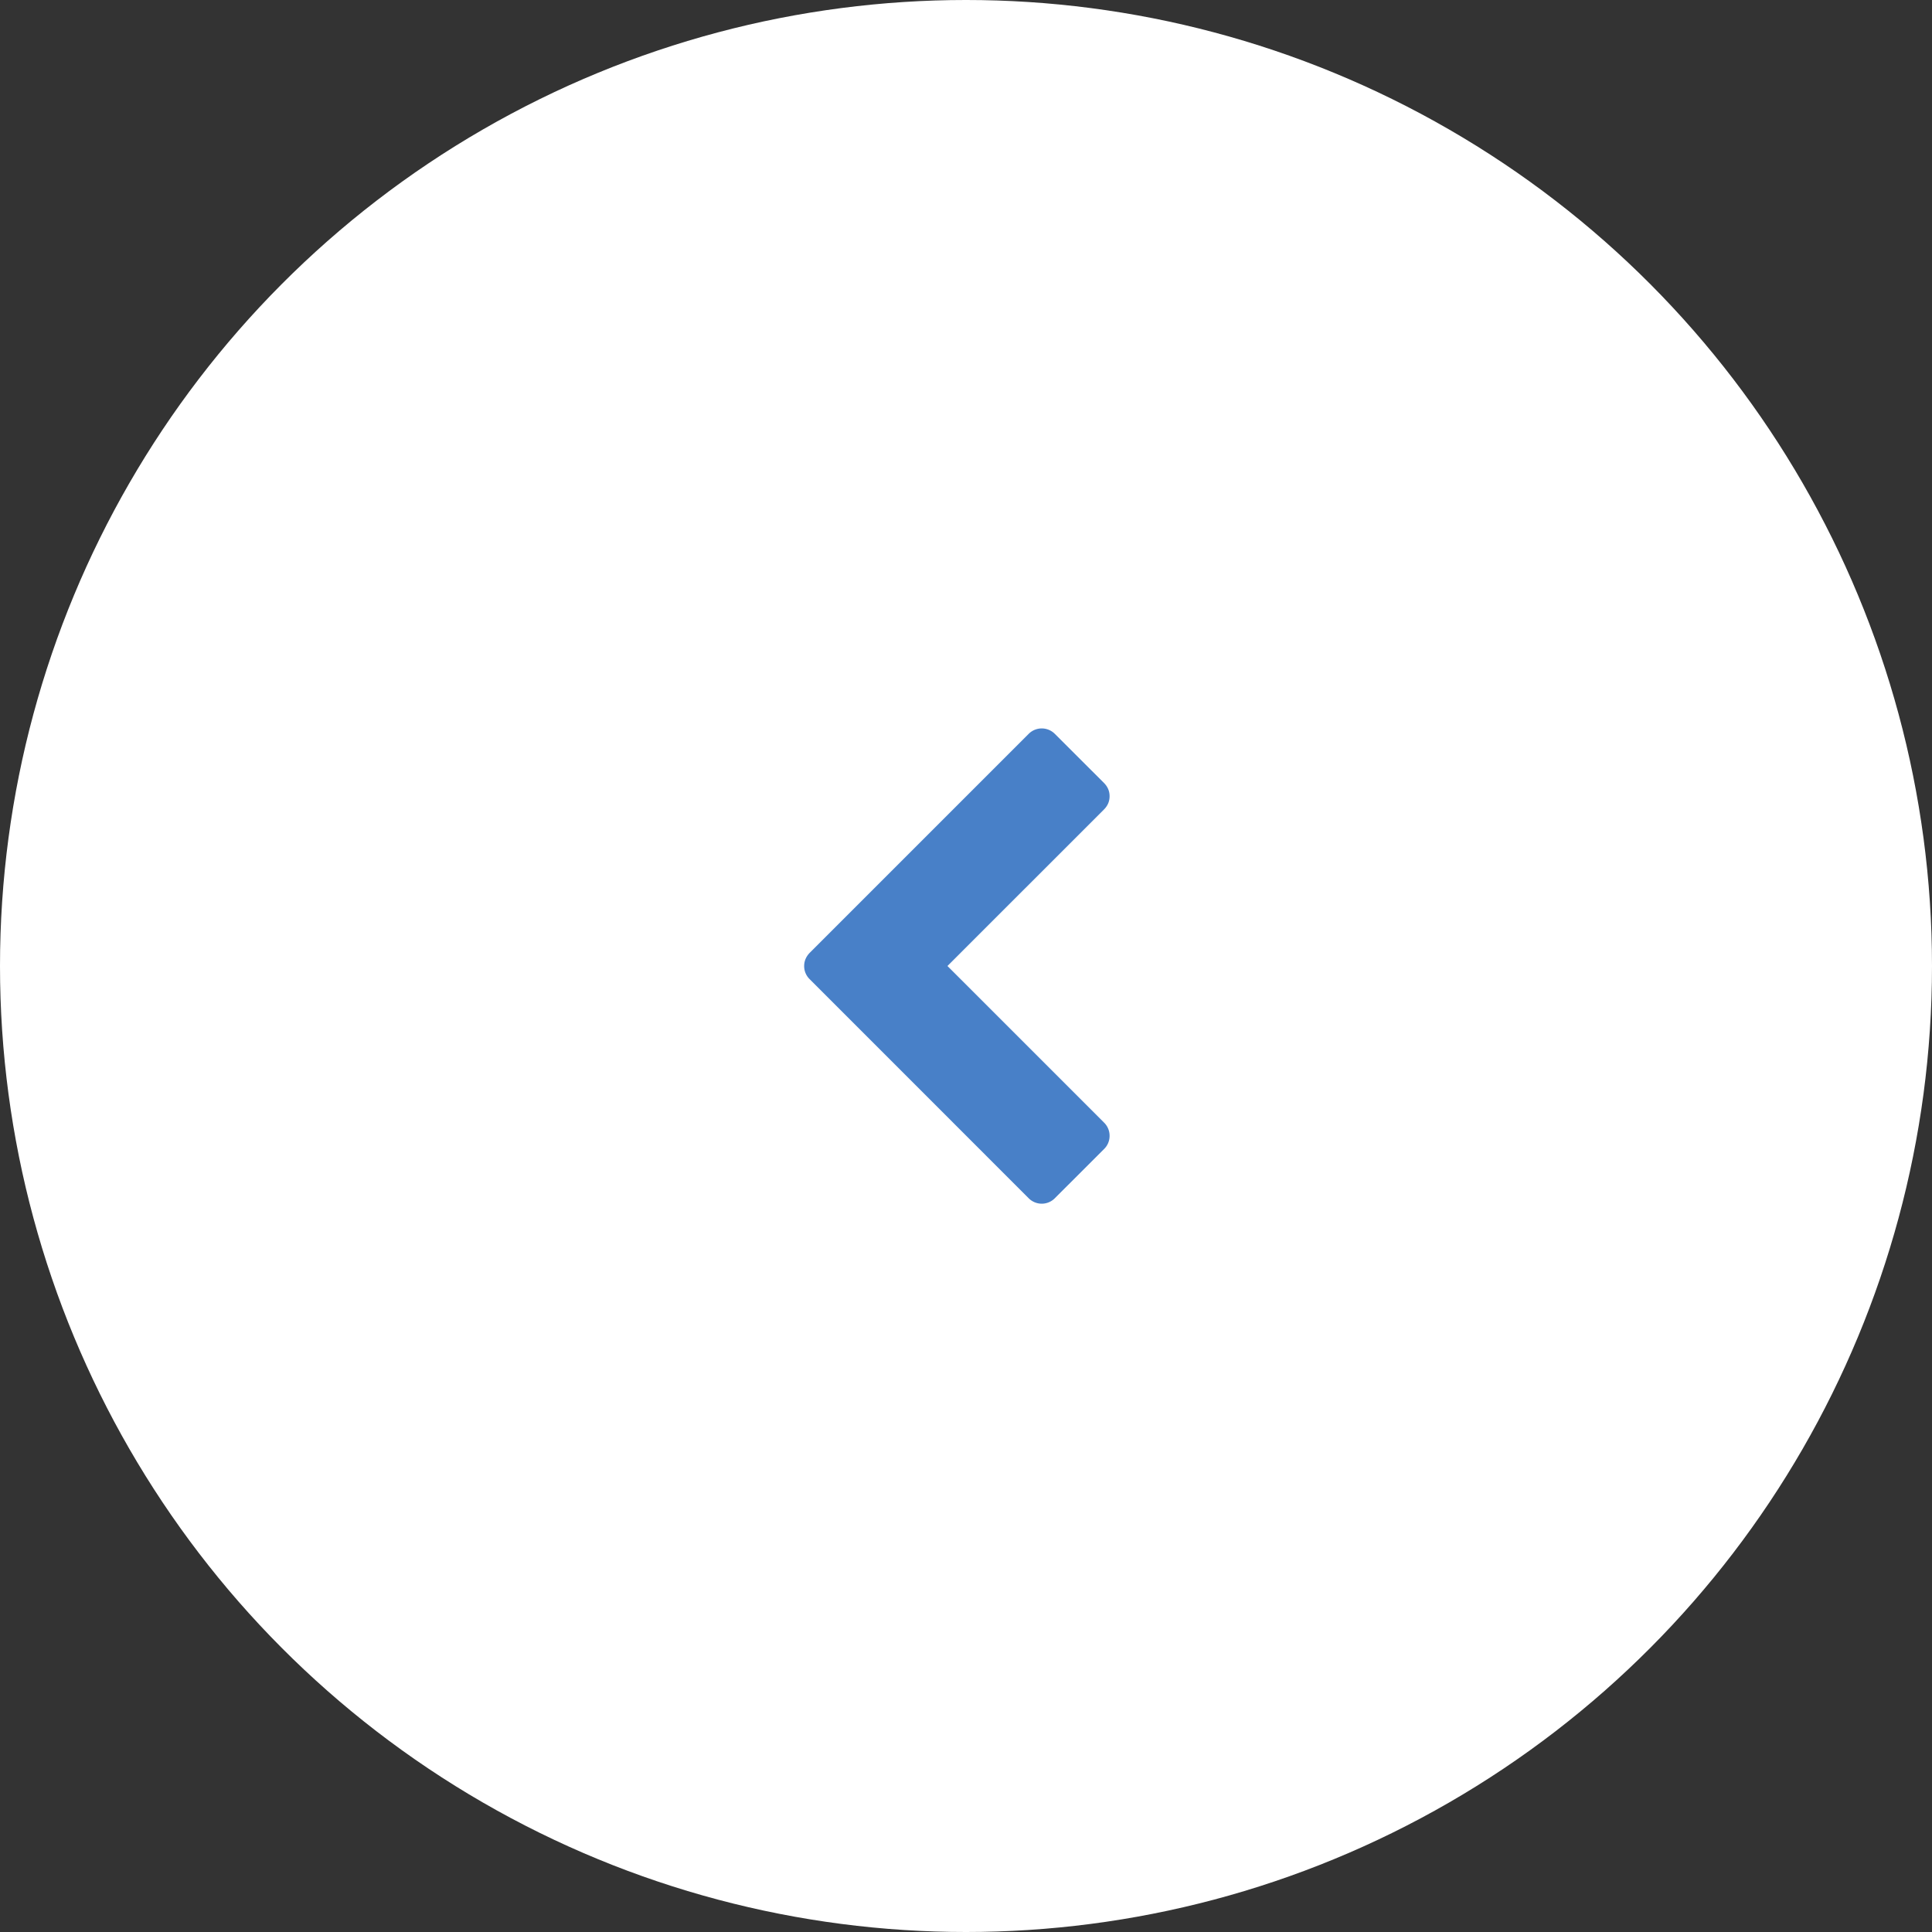<svg xmlns="http://www.w3.org/2000/svg" width="60" height="60"><rect width="100%" height="100%" fill="#333333" stroke="none"/><circle fill="#FFF" cx="30" cy="30" r="30"/><path fill="#4880C8" d="M24.974 30c0-.156.06-.294.175-.412l6.792-6.792a.574.574 0 0 1 .823 0l1.521 1.519c.116.118.174.253.174.412s-.058.296-.174.412L29.424 30l4.861 4.861a.569.569 0 0 1 .174.414.567.567 0 0 1-.174.412l-1.521 1.52a.572.572 0 0 1-.823 0l-6.792-6.794a.564.564 0 0 1-.175-.413z"/></svg>